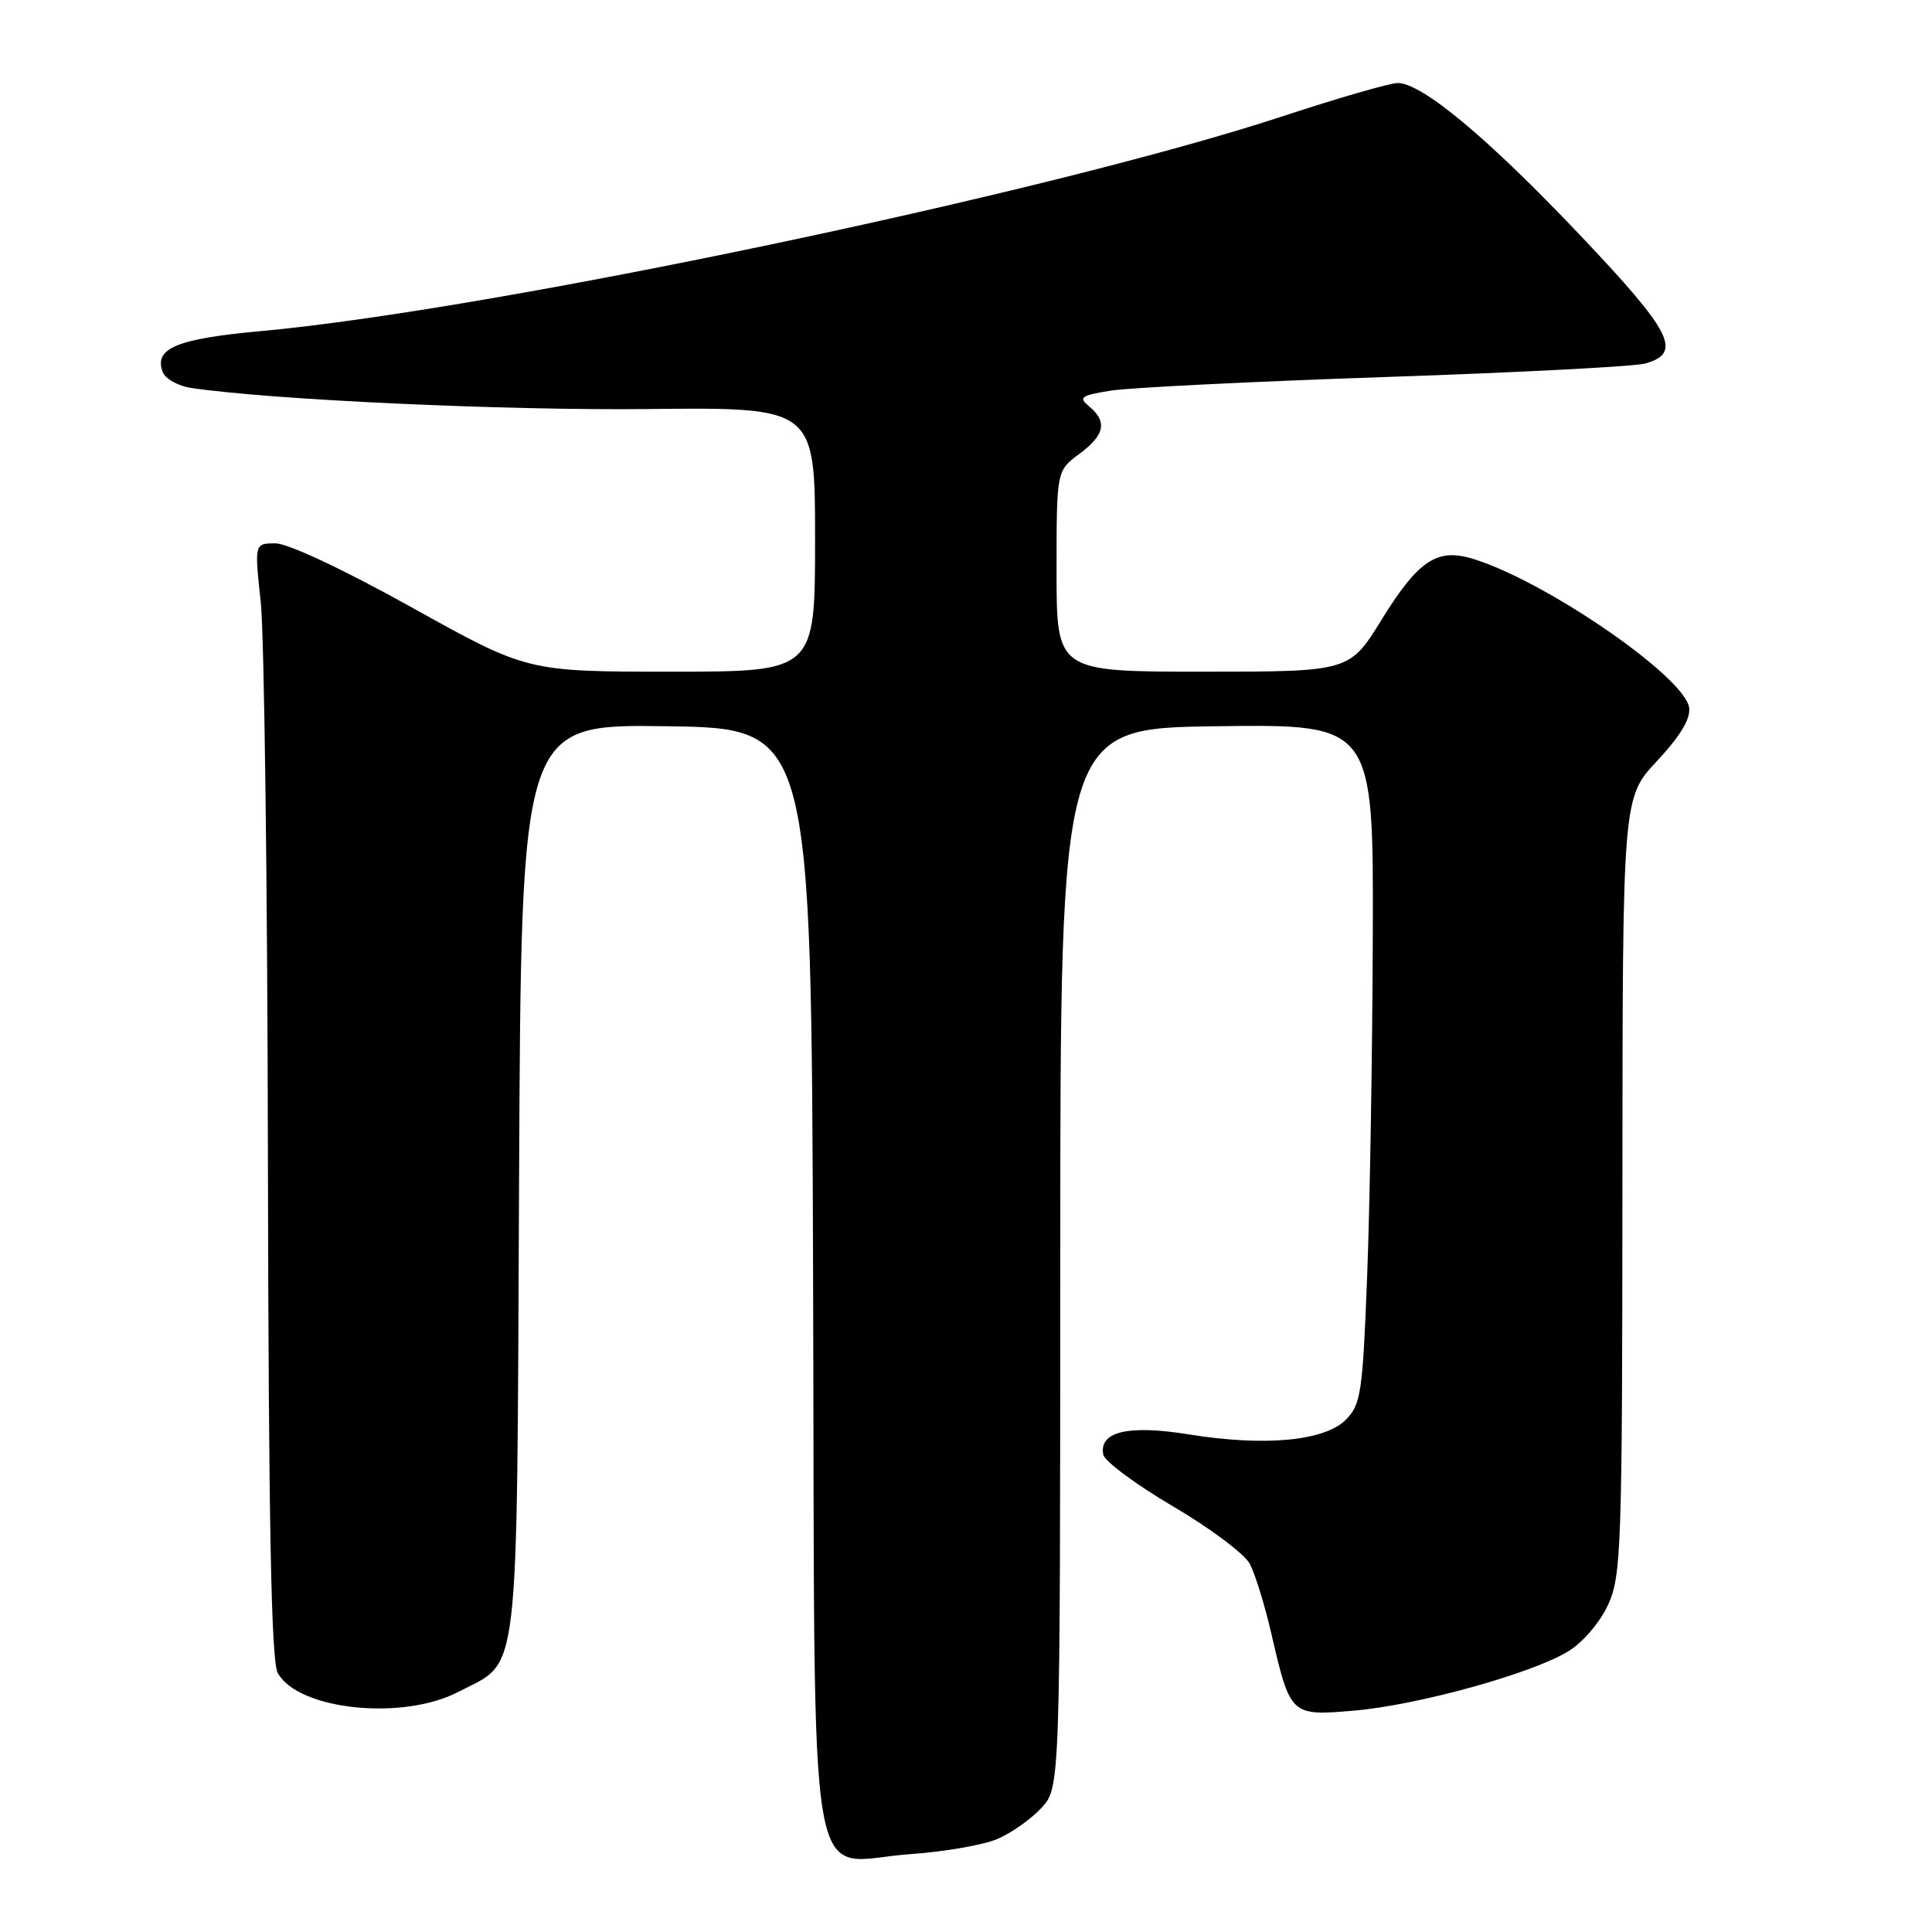 <?xml version="1.0" encoding="UTF-8" standalone="no"?>
<!DOCTYPE svg PUBLIC "-//W3C//DTD SVG 1.1//EN" "http://www.w3.org/Graphics/SVG/1.1/DTD/svg11.dtd" >
<svg xmlns="http://www.w3.org/2000/svg" xmlns:xlink="http://www.w3.org/1999/xlink" version="1.1" viewBox="0 0 256 256">
 <g >
 <path fill="currentColor"
d=" M 132.15 243.68 C 133.99 242.90 136.62 241.04 137.99 239.56 C 140.48 236.86 140.48 236.86 140.49 166.68 C 140.50 96.50 140.50 96.50 161.25 96.23 C 182.00 95.96 182.00 95.96 181.90 124.23 C 181.85 139.78 181.51 160.03 181.15 169.22 C 180.55 184.63 180.33 186.12 178.31 188.14 C 175.49 190.95 167.56 191.69 157.50 190.06 C 149.48 188.77 145.60 189.69 146.19 192.74 C 146.36 193.63 150.52 196.71 155.43 199.60 C 160.34 202.48 164.92 205.91 165.61 207.23 C 166.31 208.55 167.58 212.67 168.44 216.38 C 170.98 227.36 171.00 227.38 179.39 226.67 C 187.86 225.95 203.07 221.74 207.85 218.78 C 209.78 217.59 212.04 214.92 213.10 212.60 C 214.83 208.78 214.96 205.05 214.98 157.10 C 215.00 105.71 215.00 105.71 219.57 100.83 C 222.66 97.51 224.03 95.24 223.82 93.76 C 223.21 89.60 204.31 76.67 194.87 73.96 C 190.34 72.66 187.84 74.39 183.09 82.08 C 178.82 89.00 178.82 89.00 159.41 89.00 C 140.00 89.00 140.00 89.00 140.00 75.69 C 140.00 62.38 140.00 62.38 143.00 60.16 C 146.38 57.66 146.76 55.88 144.34 53.87 C 142.87 52.65 143.18 52.42 147.09 51.77 C 149.52 51.37 165.90 50.56 183.50 49.96 C 201.10 49.37 216.62 48.56 218.00 48.17 C 222.97 46.76 221.60 44.06 209.36 31.15 C 197.17 18.30 188.42 11.00 185.21 11.00 C 184.18 11.00 177.30 12.99 169.91 15.42 C 139.30 25.49 65.17 41.08 34.60 43.87 C 23.39 44.89 20.36 46.16 21.56 49.30 C 21.91 50.20 23.61 51.15 25.35 51.41 C 36.10 52.99 66.74 54.40 85.75 54.20 C 108.00 53.96 108.00 53.96 108.00 71.48 C 108.00 89.00 108.00 89.00 88.93 89.00 C 69.86 89.00 69.86 89.00 54.59 80.50 C 45.59 75.49 38.16 72.00 36.51 72.00 C 33.71 72.00 33.71 72.00 34.55 79.75 C 35.01 84.01 35.44 117.20 35.50 153.50 C 35.59 202.12 35.94 220.07 36.80 221.67 C 39.48 226.58 53.34 228.04 60.74 224.18 C 68.97 219.89 68.46 224.16 68.78 156.27 C 69.06 95.96 69.06 95.96 88.28 96.23 C 107.50 96.50 107.50 96.50 107.74 169.50 C 108.02 254.86 106.63 246.66 120.65 245.68 C 125.13 245.37 130.31 244.47 132.15 243.68 Z "/>
</g>
</svg>